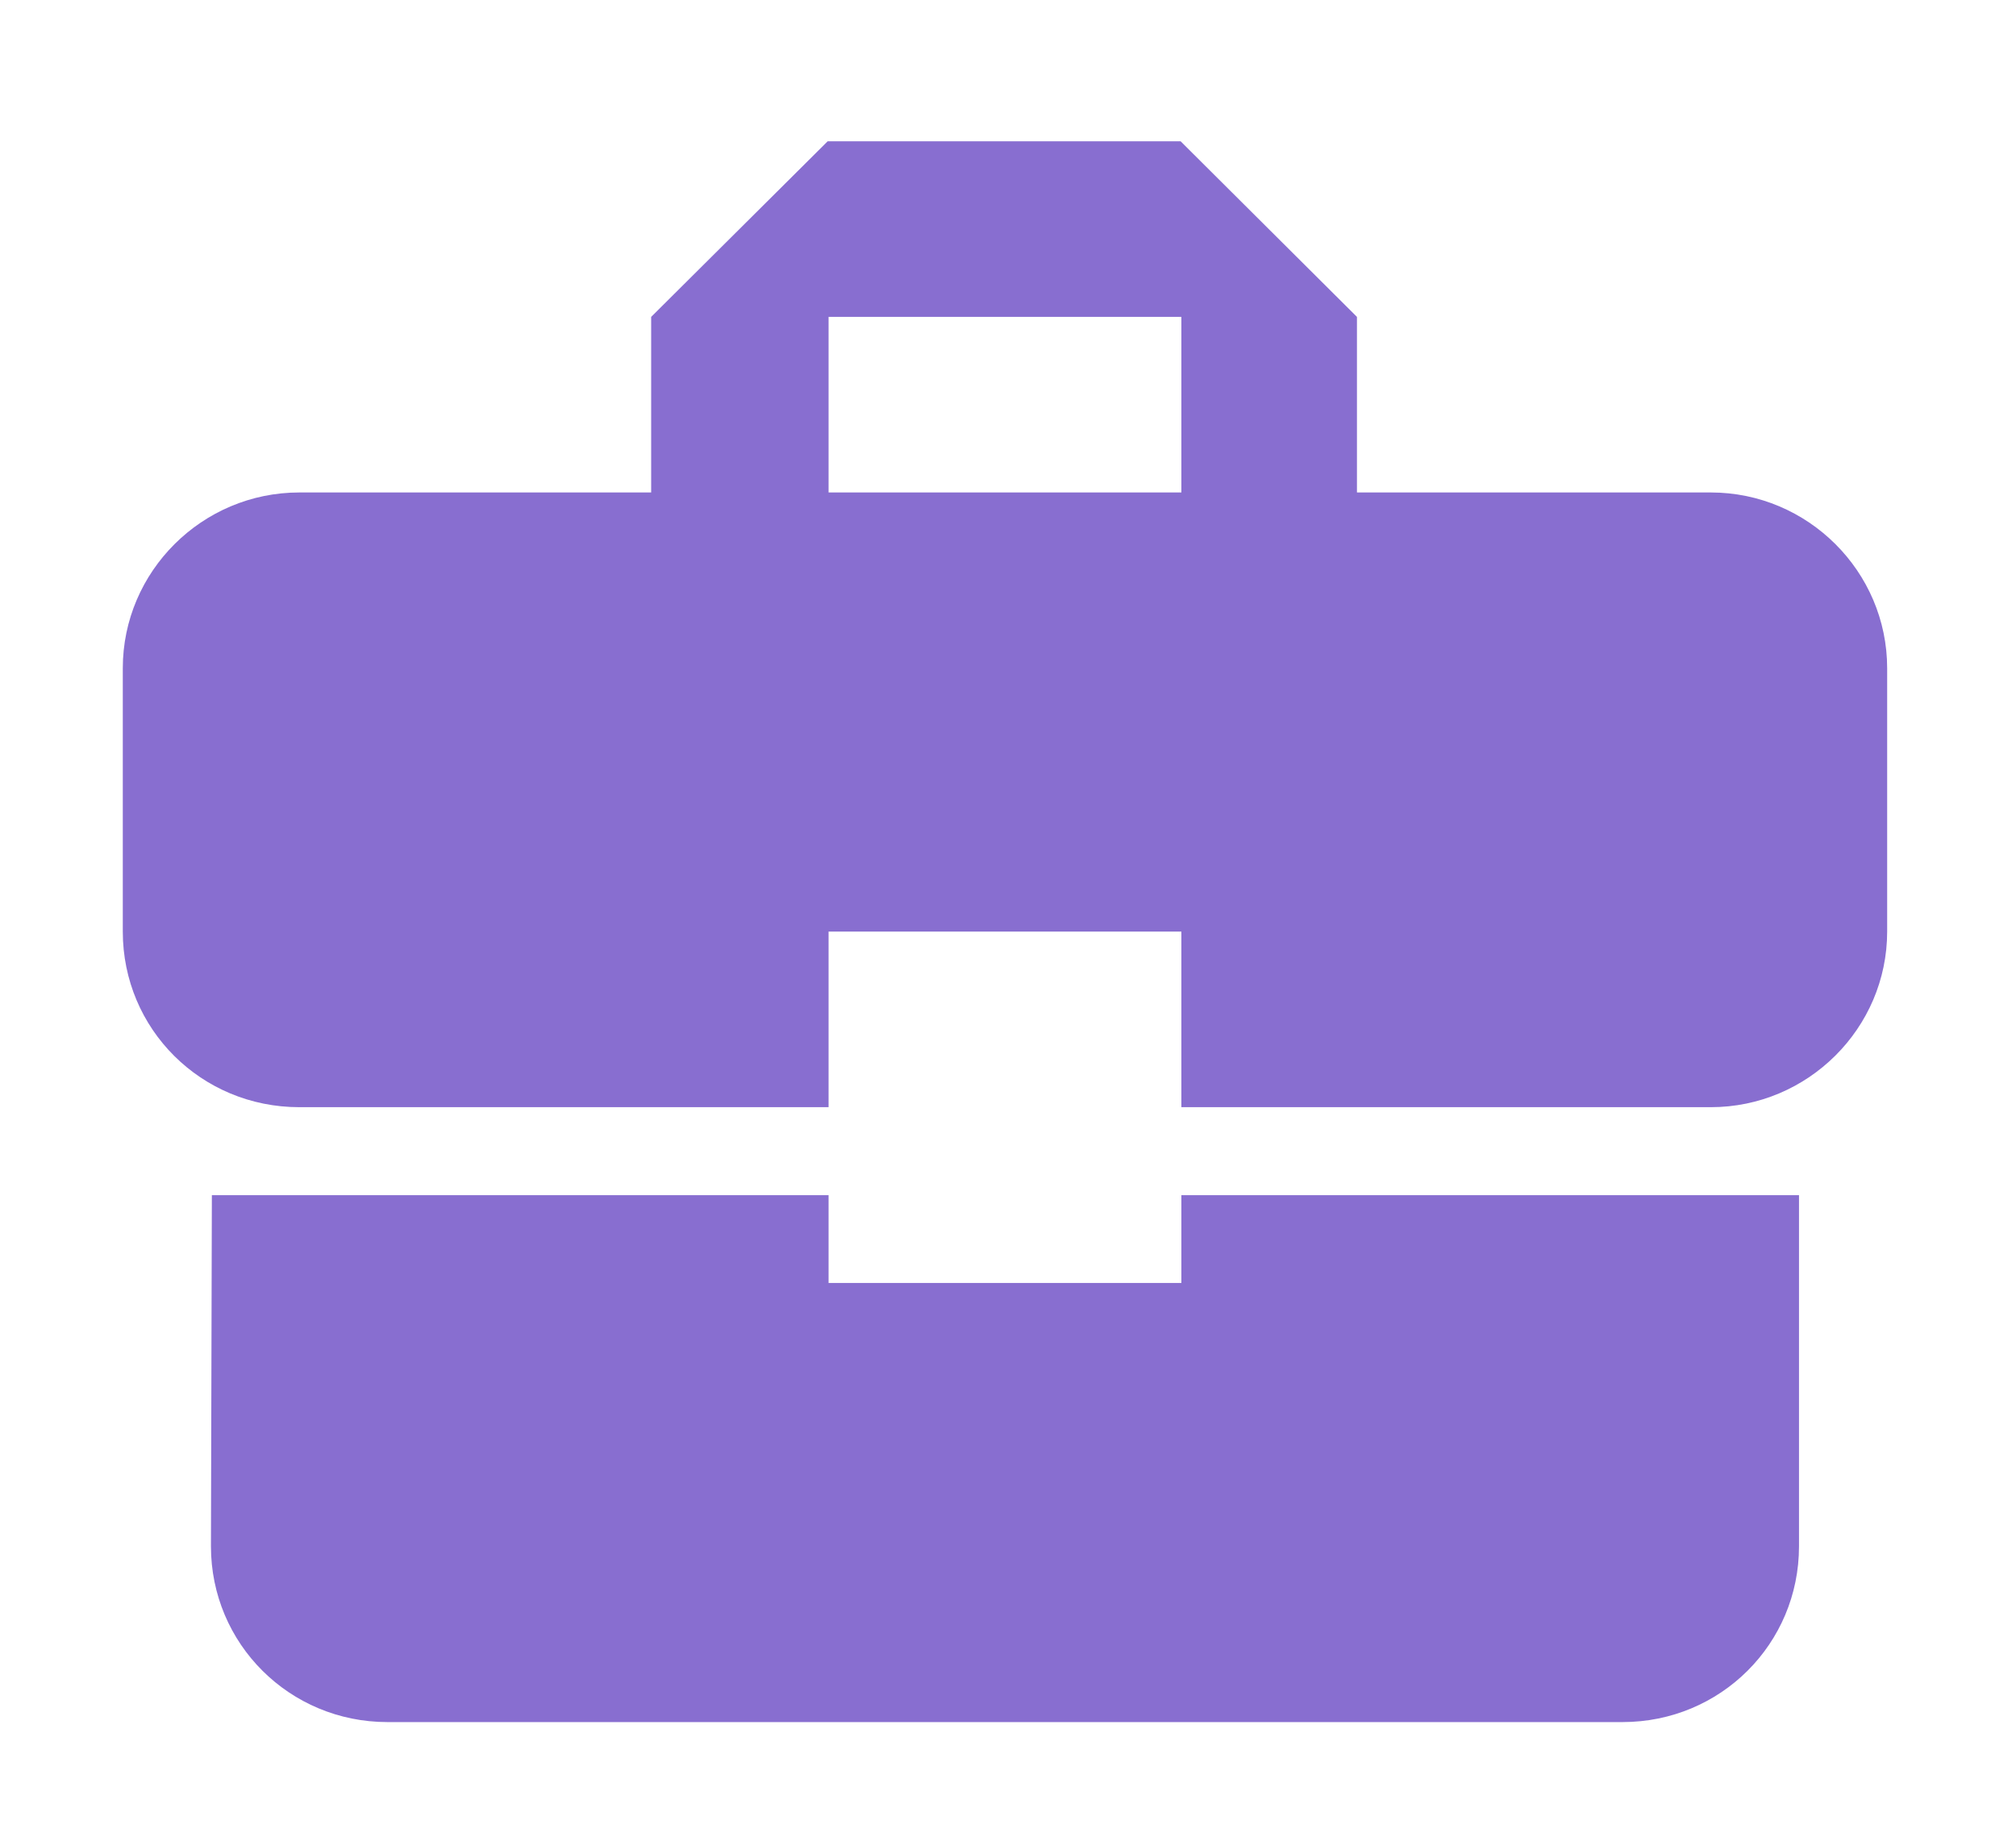 <svg width="11" height="10" viewBox="0 0 11 10" fill="none" xmlns="http://www.w3.org/2000/svg">
<path d="M4.521 7V6.521H1.156L1.151 8.437C1.151 8.969 1.58 9.396 2.114 9.396H8.853C9.388 9.396 9.816 8.969 9.816 8.437V6.521H6.446V7H4.521ZM9.335 2.687H7.404V1.729L6.442 0.771H4.516L3.553 1.729V2.687H1.633C1.103 2.687 0.67 3.118 0.67 3.646V5.083C0.67 5.615 1.098 6.041 1.633 6.041H4.521V5.083H6.446V6.041H9.335C9.864 6.041 10.297 5.61 10.297 5.083V3.646C10.297 3.118 9.864 2.687 9.335 2.687ZM6.446 2.687H4.521V1.729H6.446V2.687Z" fill="#886ED0"/>
</svg>
